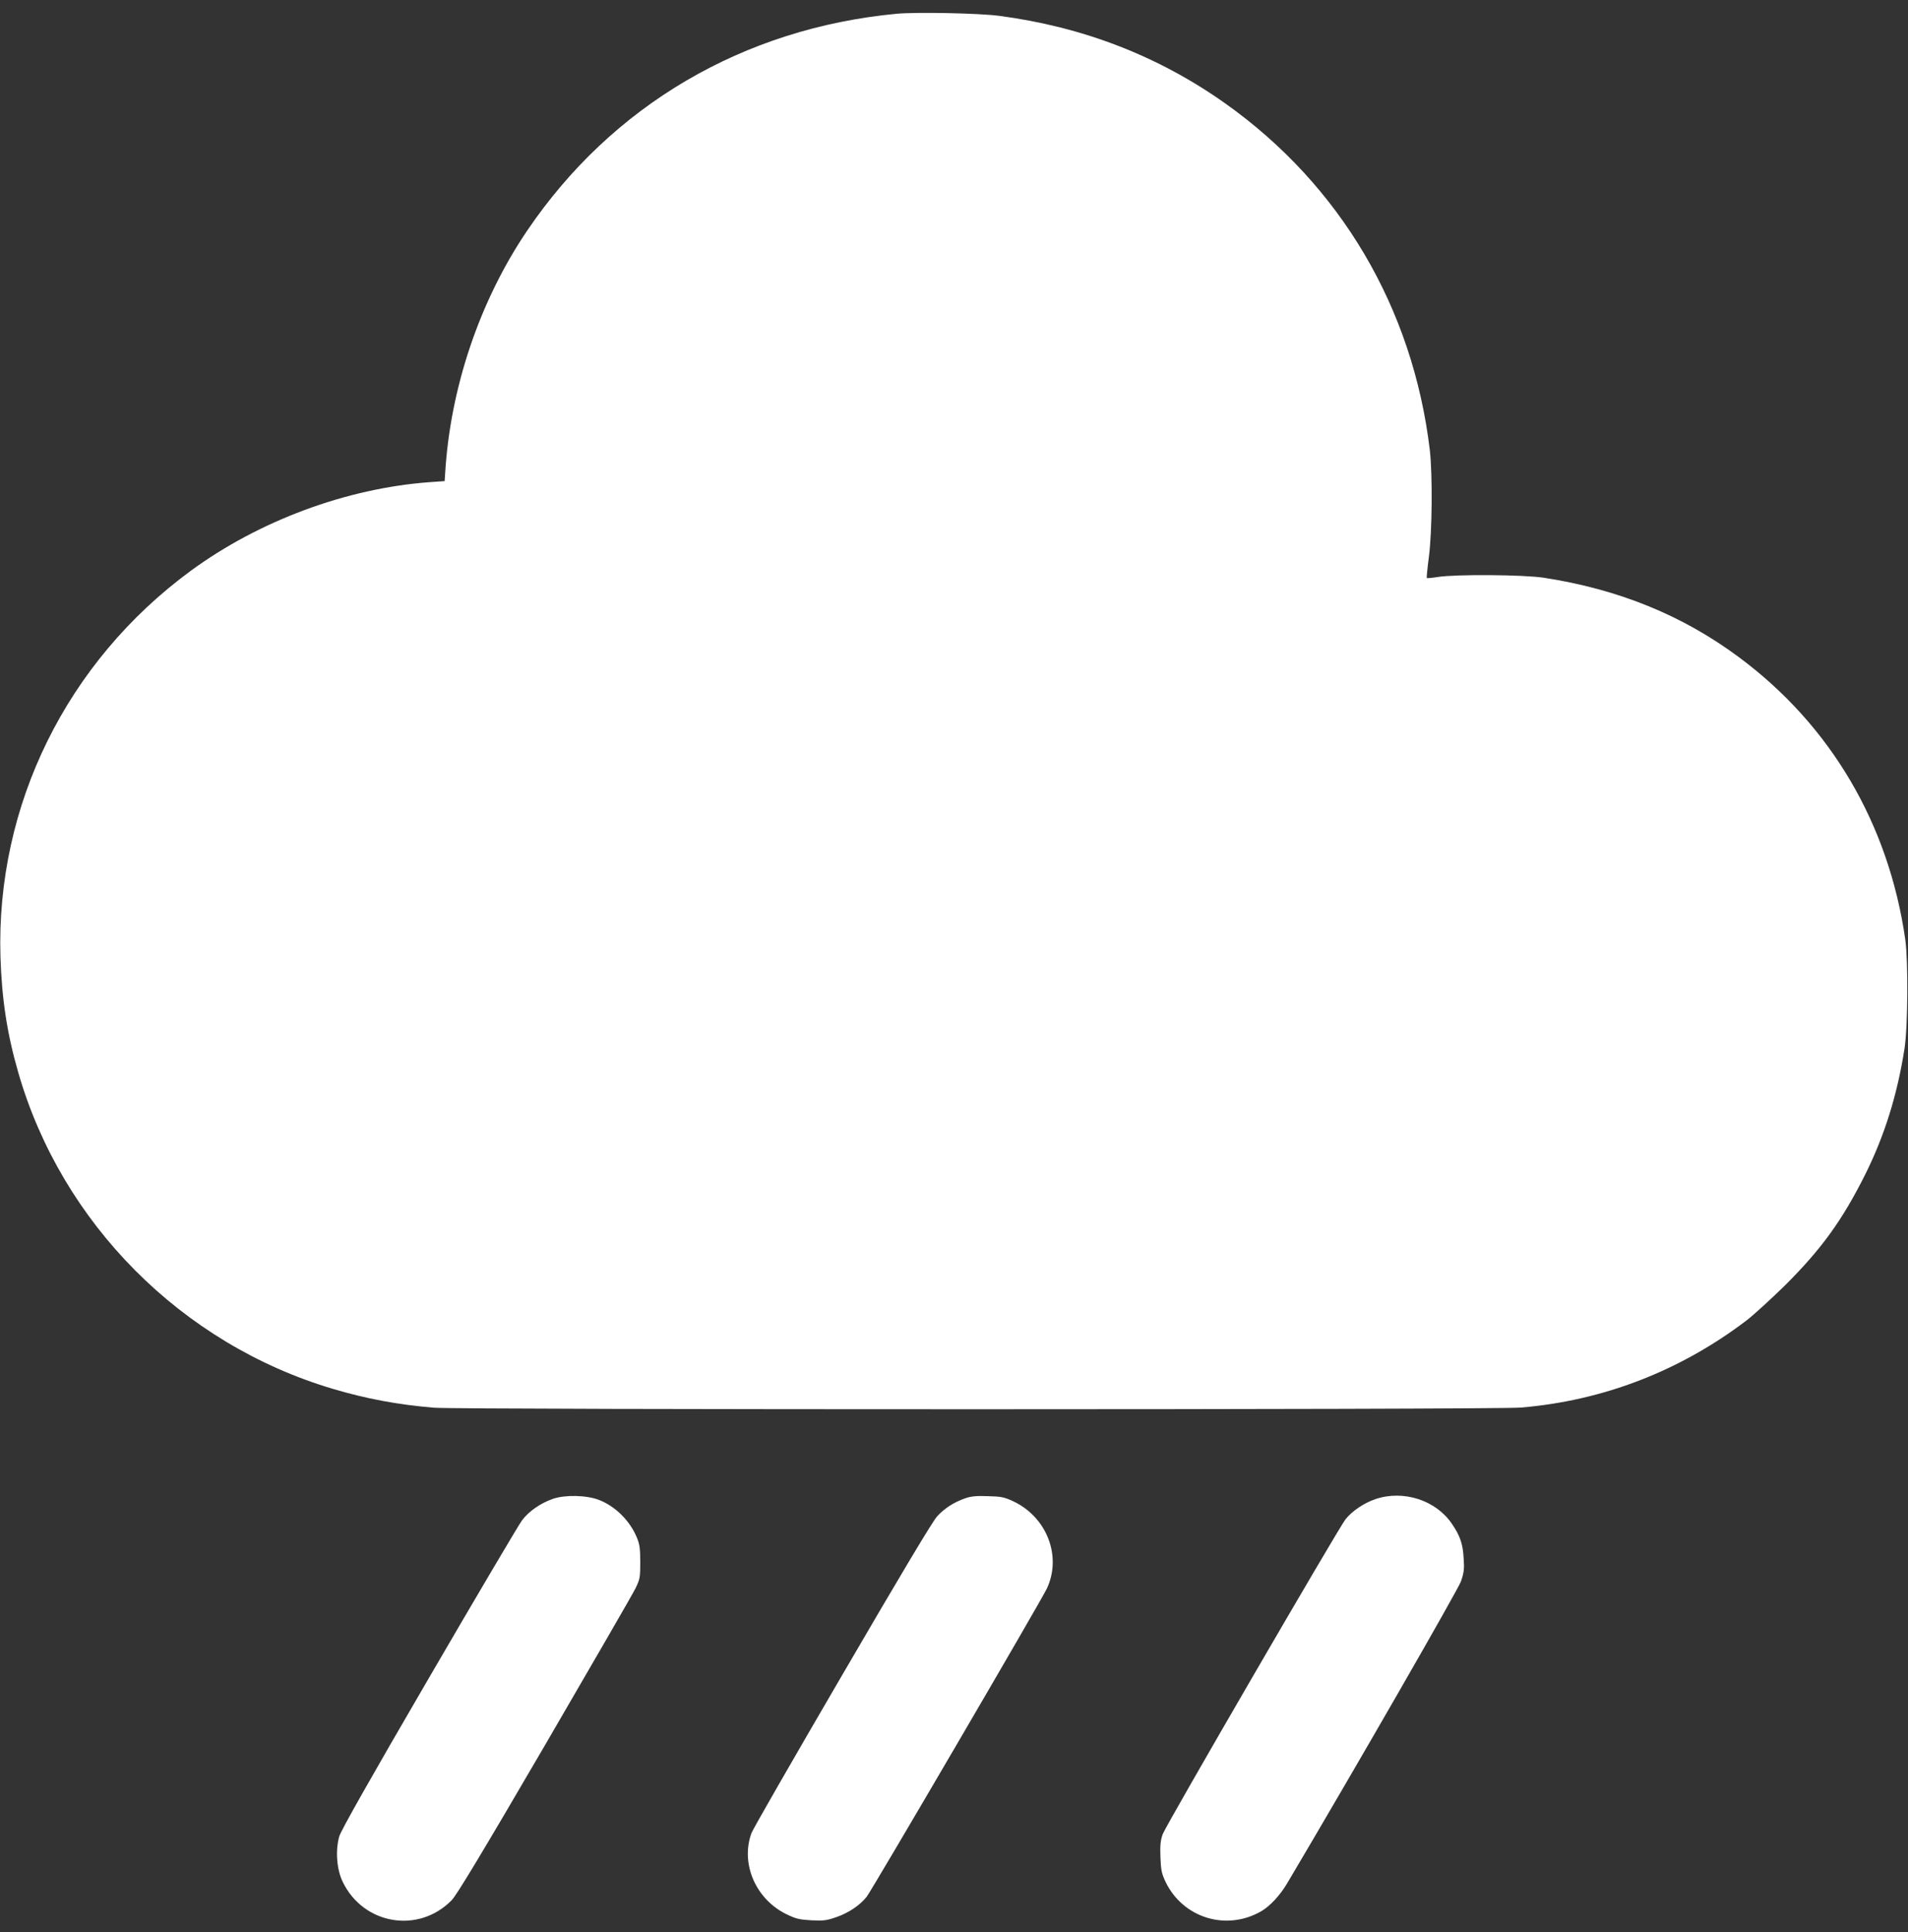 <svg width="80" height="81" viewBox="0 0 80 81" fill="none" xmlns="http://www.w3.org/2000/svg">
<rect x="0" y="0" width="80" height="81" fill="#333333" stroke="none"/>
<g clip-path="url(#clip0_495_19824)">
<path d="M37.602 0.576C31.167 1.182 25.653 4.42 22.095 9.682C20.107 12.62 18.87 16.282 18.662 19.888L18.643 20.169L18.012 20.213C14.524 20.47 10.858 21.832 7.994 23.932C2.795 27.751 -0.17 33.757 0.019 40.107C0.076 41.895 0.296 43.338 0.77 44.976C2.593 51.282 7.609 56.332 13.943 58.219C15.35 58.638 16.688 58.888 18.195 59.013C19.35 59.101 62.656 59.101 63.766 59.007C67.224 58.719 70.454 57.469 73.243 55.344C73.539 55.113 74.252 54.463 74.833 53.895C76.378 52.357 77.243 51.157 78.208 49.232C79.016 47.607 79.552 45.895 79.855 43.951C79.994 43.044 80.013 40.301 79.886 39.388C79.192 34.538 76.751 30.395 72.902 27.544C70.536 25.788 67.855 24.701 64.732 24.22C63.874 24.088 61.016 24.07 60.284 24.188C60.044 24.226 59.836 24.244 59.823 24.232C59.811 24.22 59.849 23.82 59.911 23.345C60.05 22.294 60.069 19.895 59.949 18.857C59.236 12.901 56.196 7.757 51.369 4.332C48.561 2.345 45.407 1.126 41.886 0.663C41.022 0.551 38.435 0.501 37.602 0.576Z" fill="white"/>
<path d="M23.186 62.833C22.662 63.014 22.177 63.352 21.893 63.727C21.76 63.901 20.006 66.87 17.994 70.326C15.502 74.602 14.303 76.727 14.227 76.977C14.057 77.564 14.114 78.37 14.372 78.895C15.243 80.689 17.552 81.076 18.94 79.658C19.154 79.433 20.164 77.764 22.845 73.17C24.826 69.764 26.543 66.802 26.65 66.576C26.833 66.195 26.845 66.126 26.845 65.483C26.845 64.92 26.82 64.733 26.7 64.451C26.416 63.758 25.804 63.145 25.11 62.877C24.593 62.676 23.684 62.658 23.186 62.833Z" fill="white"/>
<path d="M40.473 62.809C39.994 62.977 39.615 63.221 39.3 63.559C39.11 63.759 37.83 65.902 35.312 70.221C33.274 73.715 31.558 76.696 31.508 76.846C31.041 78.127 31.684 79.615 32.972 80.246C33.375 80.44 33.508 80.471 34.019 80.502C34.53 80.527 34.662 80.509 35.06 80.371C35.571 80.196 36.05 79.877 36.334 79.521C36.555 79.246 43.659 67.096 43.893 66.596C44.53 65.24 43.893 63.596 42.479 62.934C42.101 62.759 41.975 62.734 41.419 62.721C40.934 62.702 40.713 62.727 40.473 62.809Z" fill="white"/>
<path d="M57.666 62.846C57.199 63.003 56.688 63.346 56.416 63.69C56.107 64.084 48.883 76.521 48.751 76.89C48.656 77.165 48.637 77.359 48.656 77.859C48.675 78.396 48.706 78.54 48.87 78.89C49.602 80.409 51.426 80.965 52.883 80.121C53.249 79.909 53.672 79.453 53.968 78.953C56.852 74.09 61.129 66.646 61.255 66.296C61.382 65.928 61.401 65.778 61.369 65.328C61.337 64.728 61.224 64.39 60.883 63.89C60.214 62.89 58.839 62.446 57.666 62.846Z" fill="white"/>
</g>
<defs>
<clipPath id="clip0_495_19824">
<rect width="80" height="80" fill="white" transform="translate(0 0.516)"/>
</clipPath>
</defs>
</svg>
